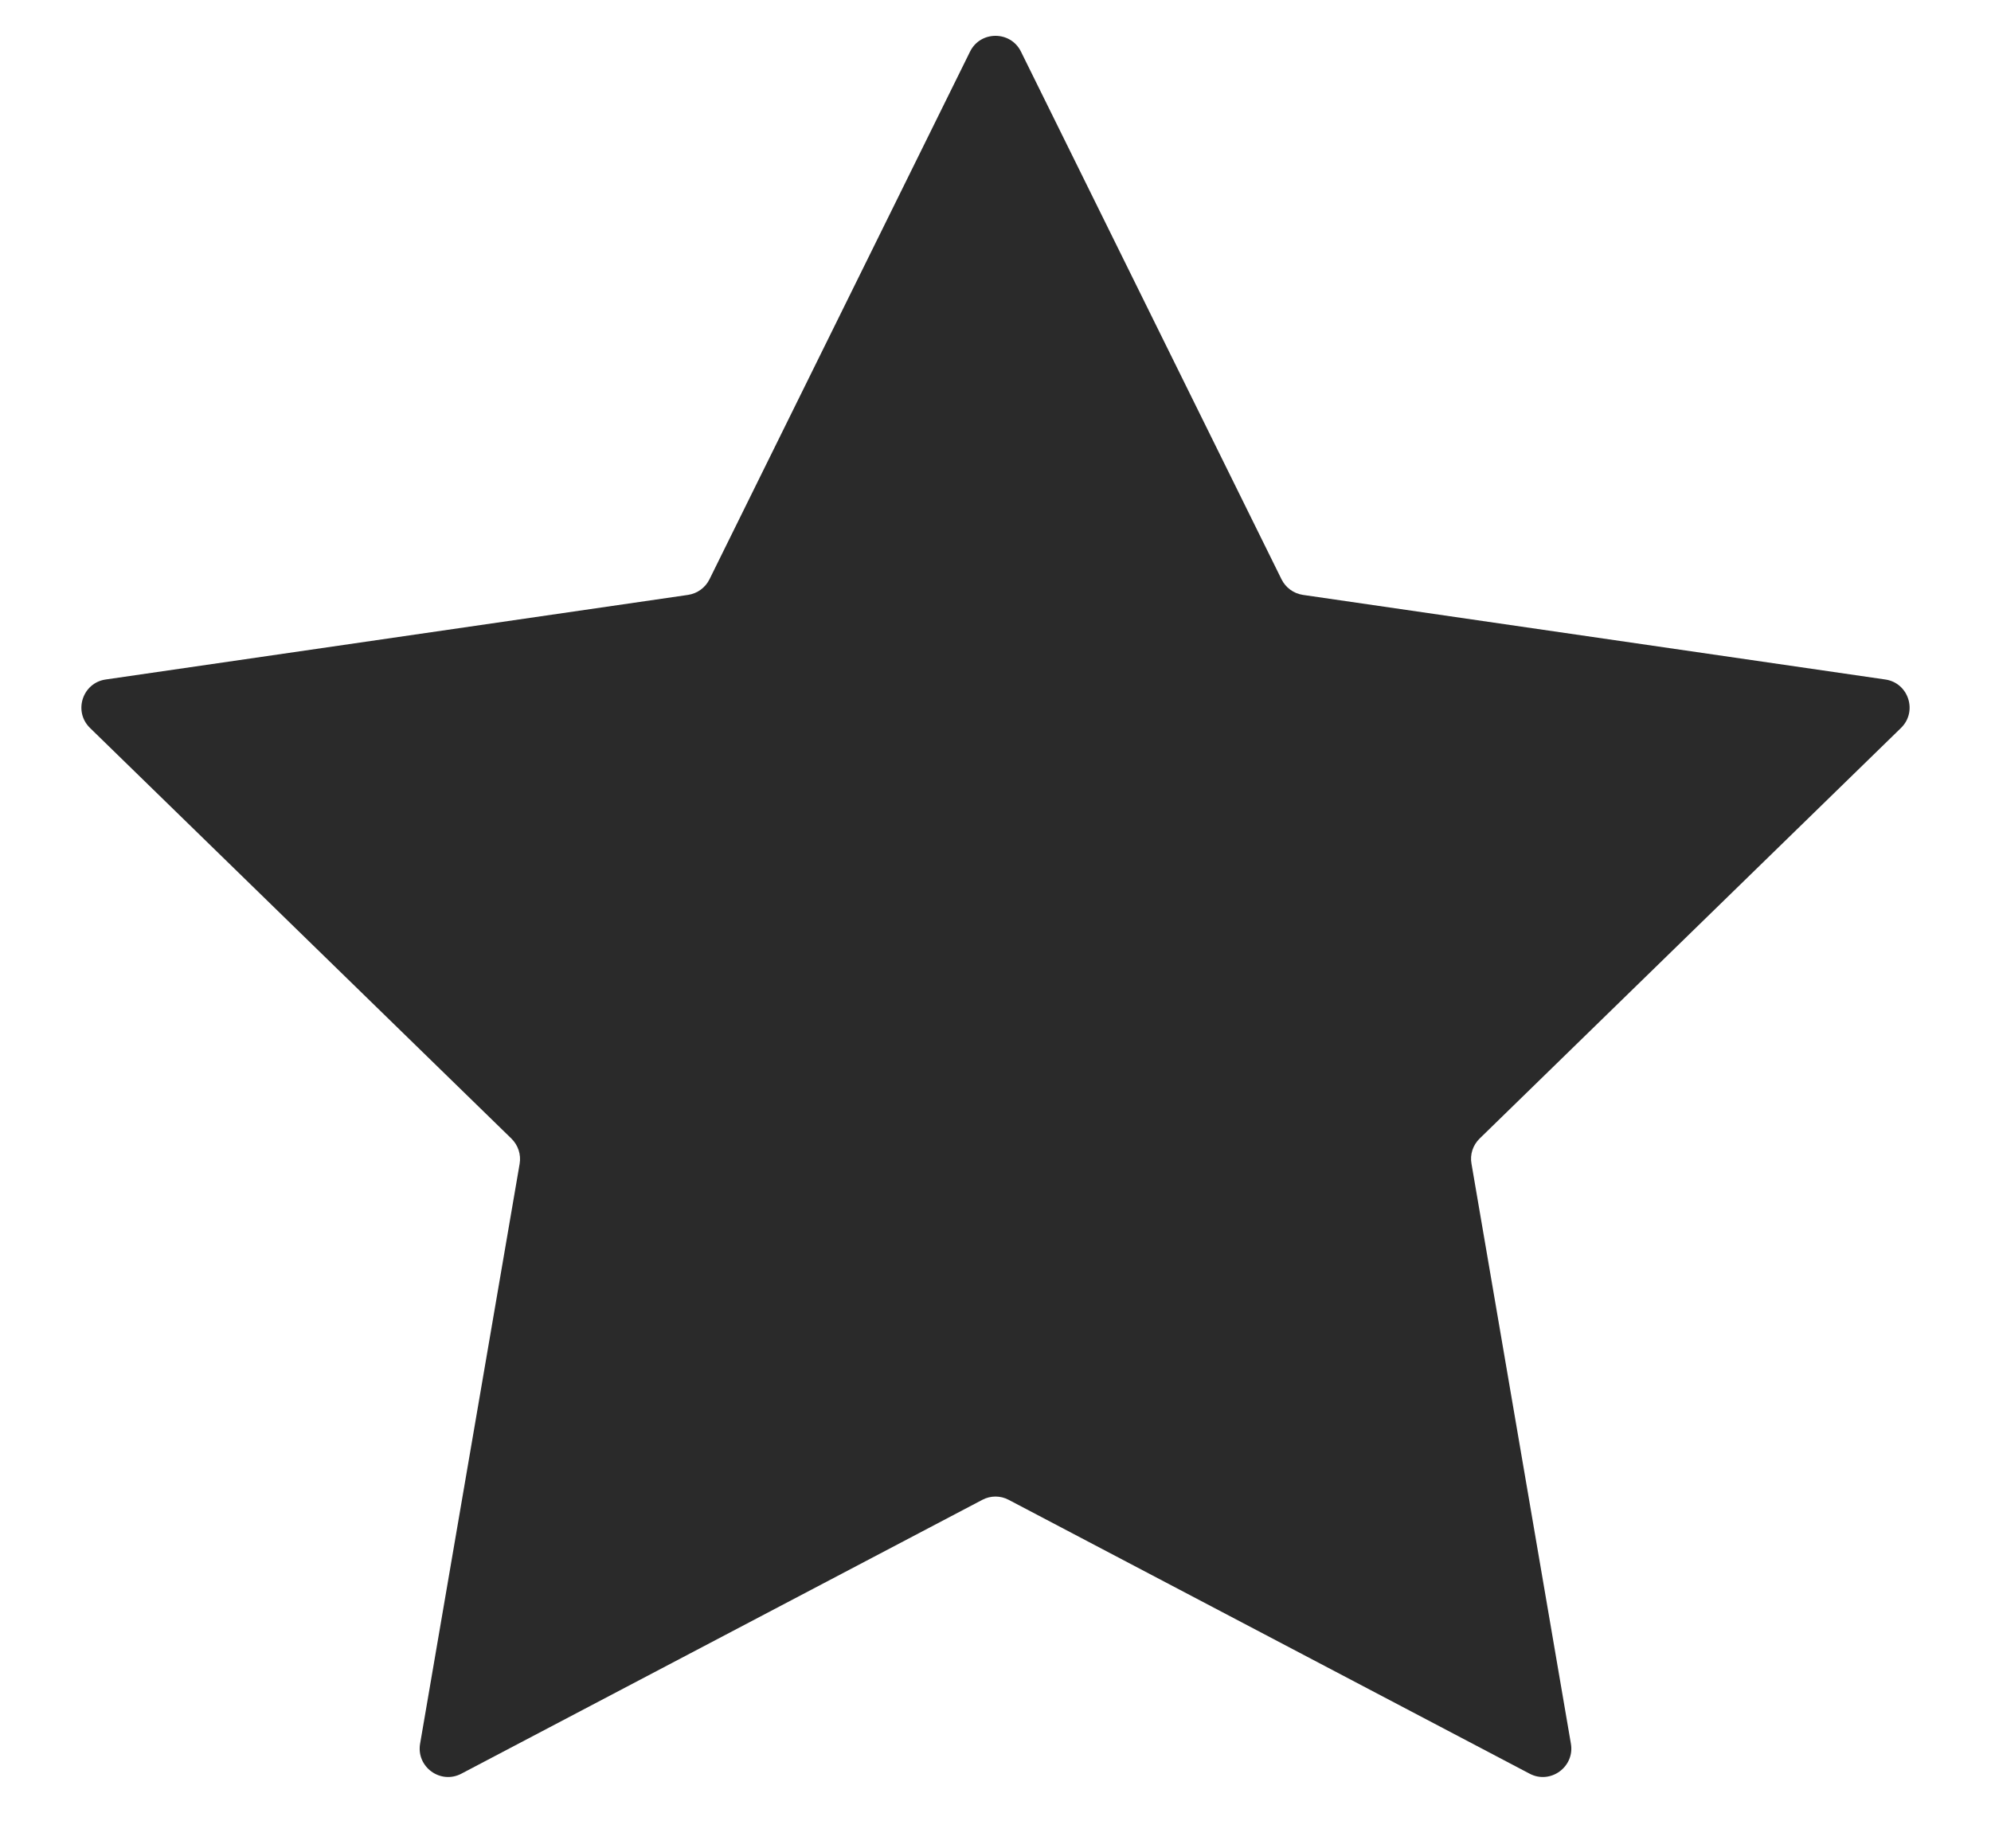 <svg xmlns="http://www.w3.org/2000/svg" width="14" height="13" viewBox="0 0 14 13" fill="none">
          <path d="M6.821 0.363C6.894 0.215 7.106 0.215 7.179 0.363L9.011 4.074C9.04 4.133 9.096 4.174 9.161 4.184L13.256 4.779C13.42 4.802 13.486 5.004 13.367 5.12L10.404 8.008C10.357 8.054 10.335 8.12 10.347 8.185L11.046 12.264C11.074 12.427 10.902 12.552 10.756 12.475L7.093 10.549C7.035 10.518 6.965 10.518 6.907 10.549L3.244 12.475C3.097 12.552 2.926 12.427 2.954 12.264L3.654 8.185C3.665 8.12 3.643 8.054 3.596 8.008L0.633 5.12C0.514 5.004 0.58 4.802 0.744 4.779L4.839 4.184C4.904 4.174 4.96 4.133 4.989 4.074L6.821 0.363Z" fill="#2A2A2A"></path>
          </svg>